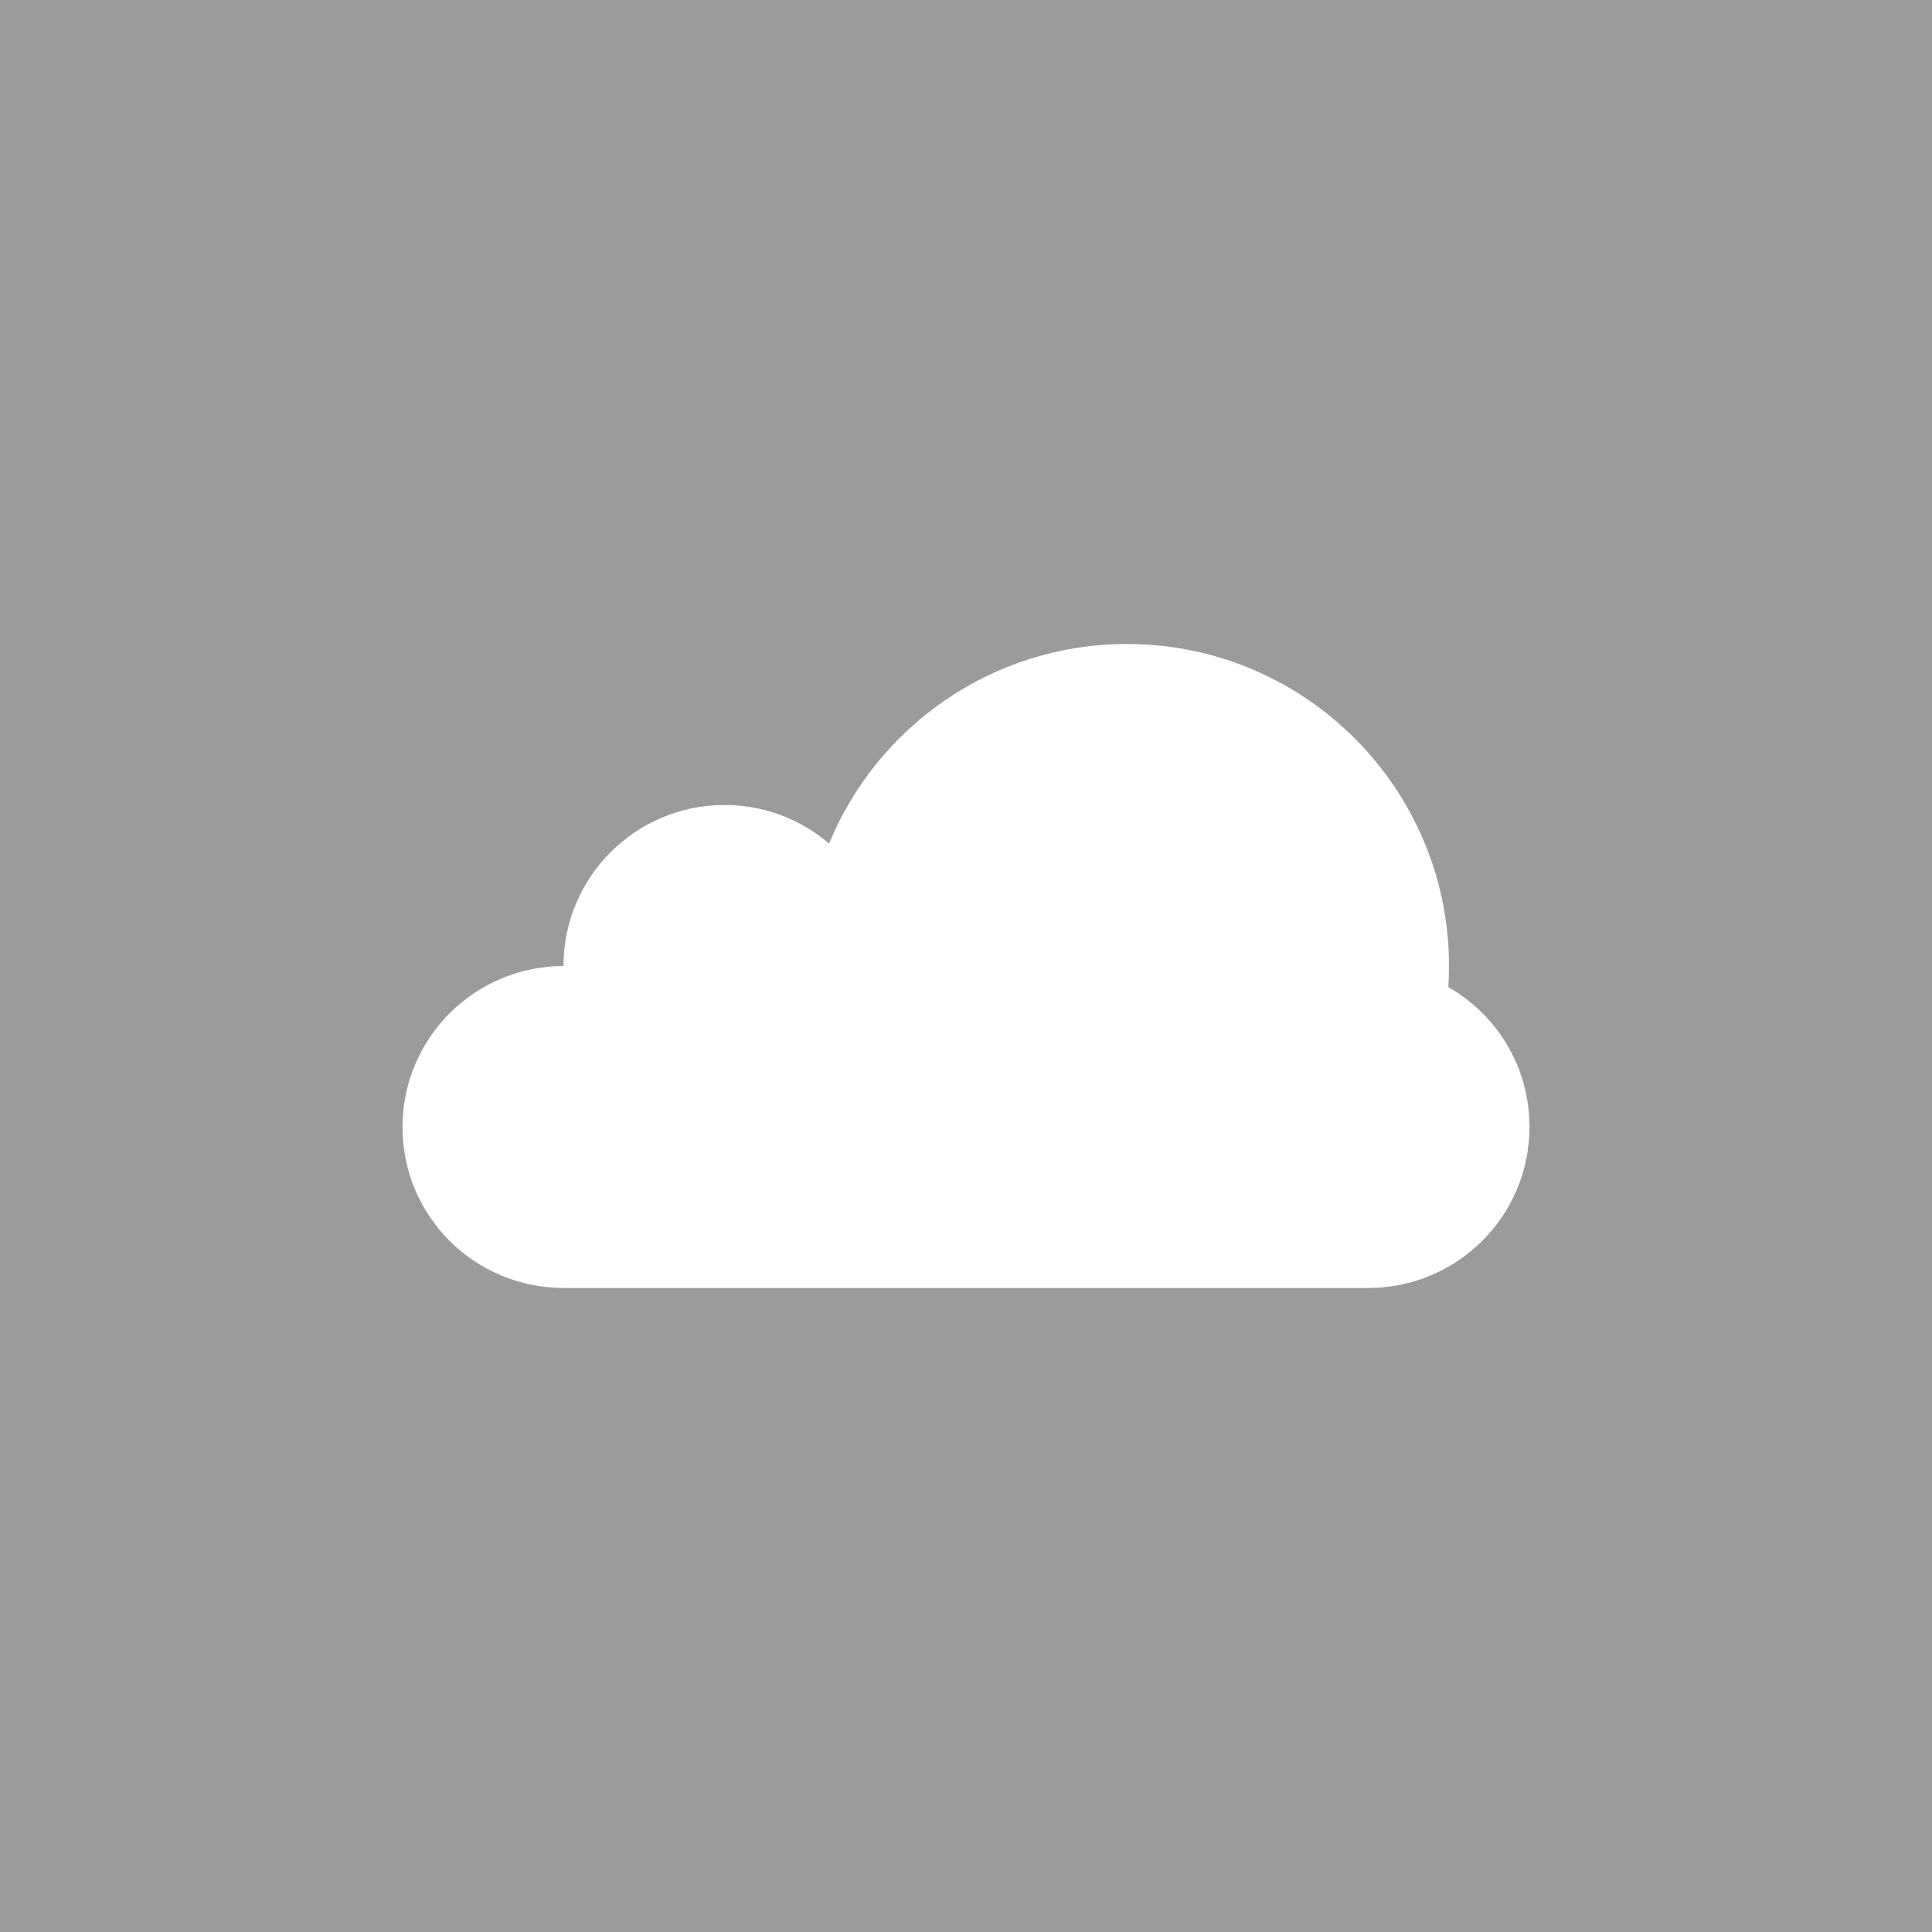 <?xml version="1.0" encoding="UTF-8"?>
<svg width="24px" height="24px" viewBox="0 0 24 24" version="1.1" xmlns="http://www.w3.org/2000/svg" xmlns:xlink="http://www.w3.org/1999/xlink">
    <!-- Generator: Sketch 40.2 (33826) - http://www.bohemiancoding.com/sketch -->
    <title>004 cloudy</title>
    <desc>Created with Sketch.</desc>
    <defs></defs>
    <g id="Page-1" stroke="none" stroke-width="1" fill="none" fill-rule="evenodd">
        <g id="icons" transform="translate(-240, -1)">
            <g id="004-cloudy" transform="translate(240, 1)">
                <rect id="bounds" fill="#9B9B9B" x="0" y="0" width="24" height="24"></rect>
                <path d="M7,12 C7,10.895 7.895,10 9,10 C9.496,10 9.95,10.18 10.299,10.479 C10.898,9.024 12.329,8 14,8 C16.209,8 18,9.791 18,12 C18,12.088 17.997,12.176 17.992,12.263 C18.594,12.606 19,13.252 19,14 C19,15.105 18.103,16 16.994,16 L7.006,16 C5.898,16 5,15.112 5,14 C5,12.897 5.894,12.003 7,12 Z" id="Combined-Shape" fill="#FFFFFF"></path>
            </g>
        </g>
    </g>
</svg>